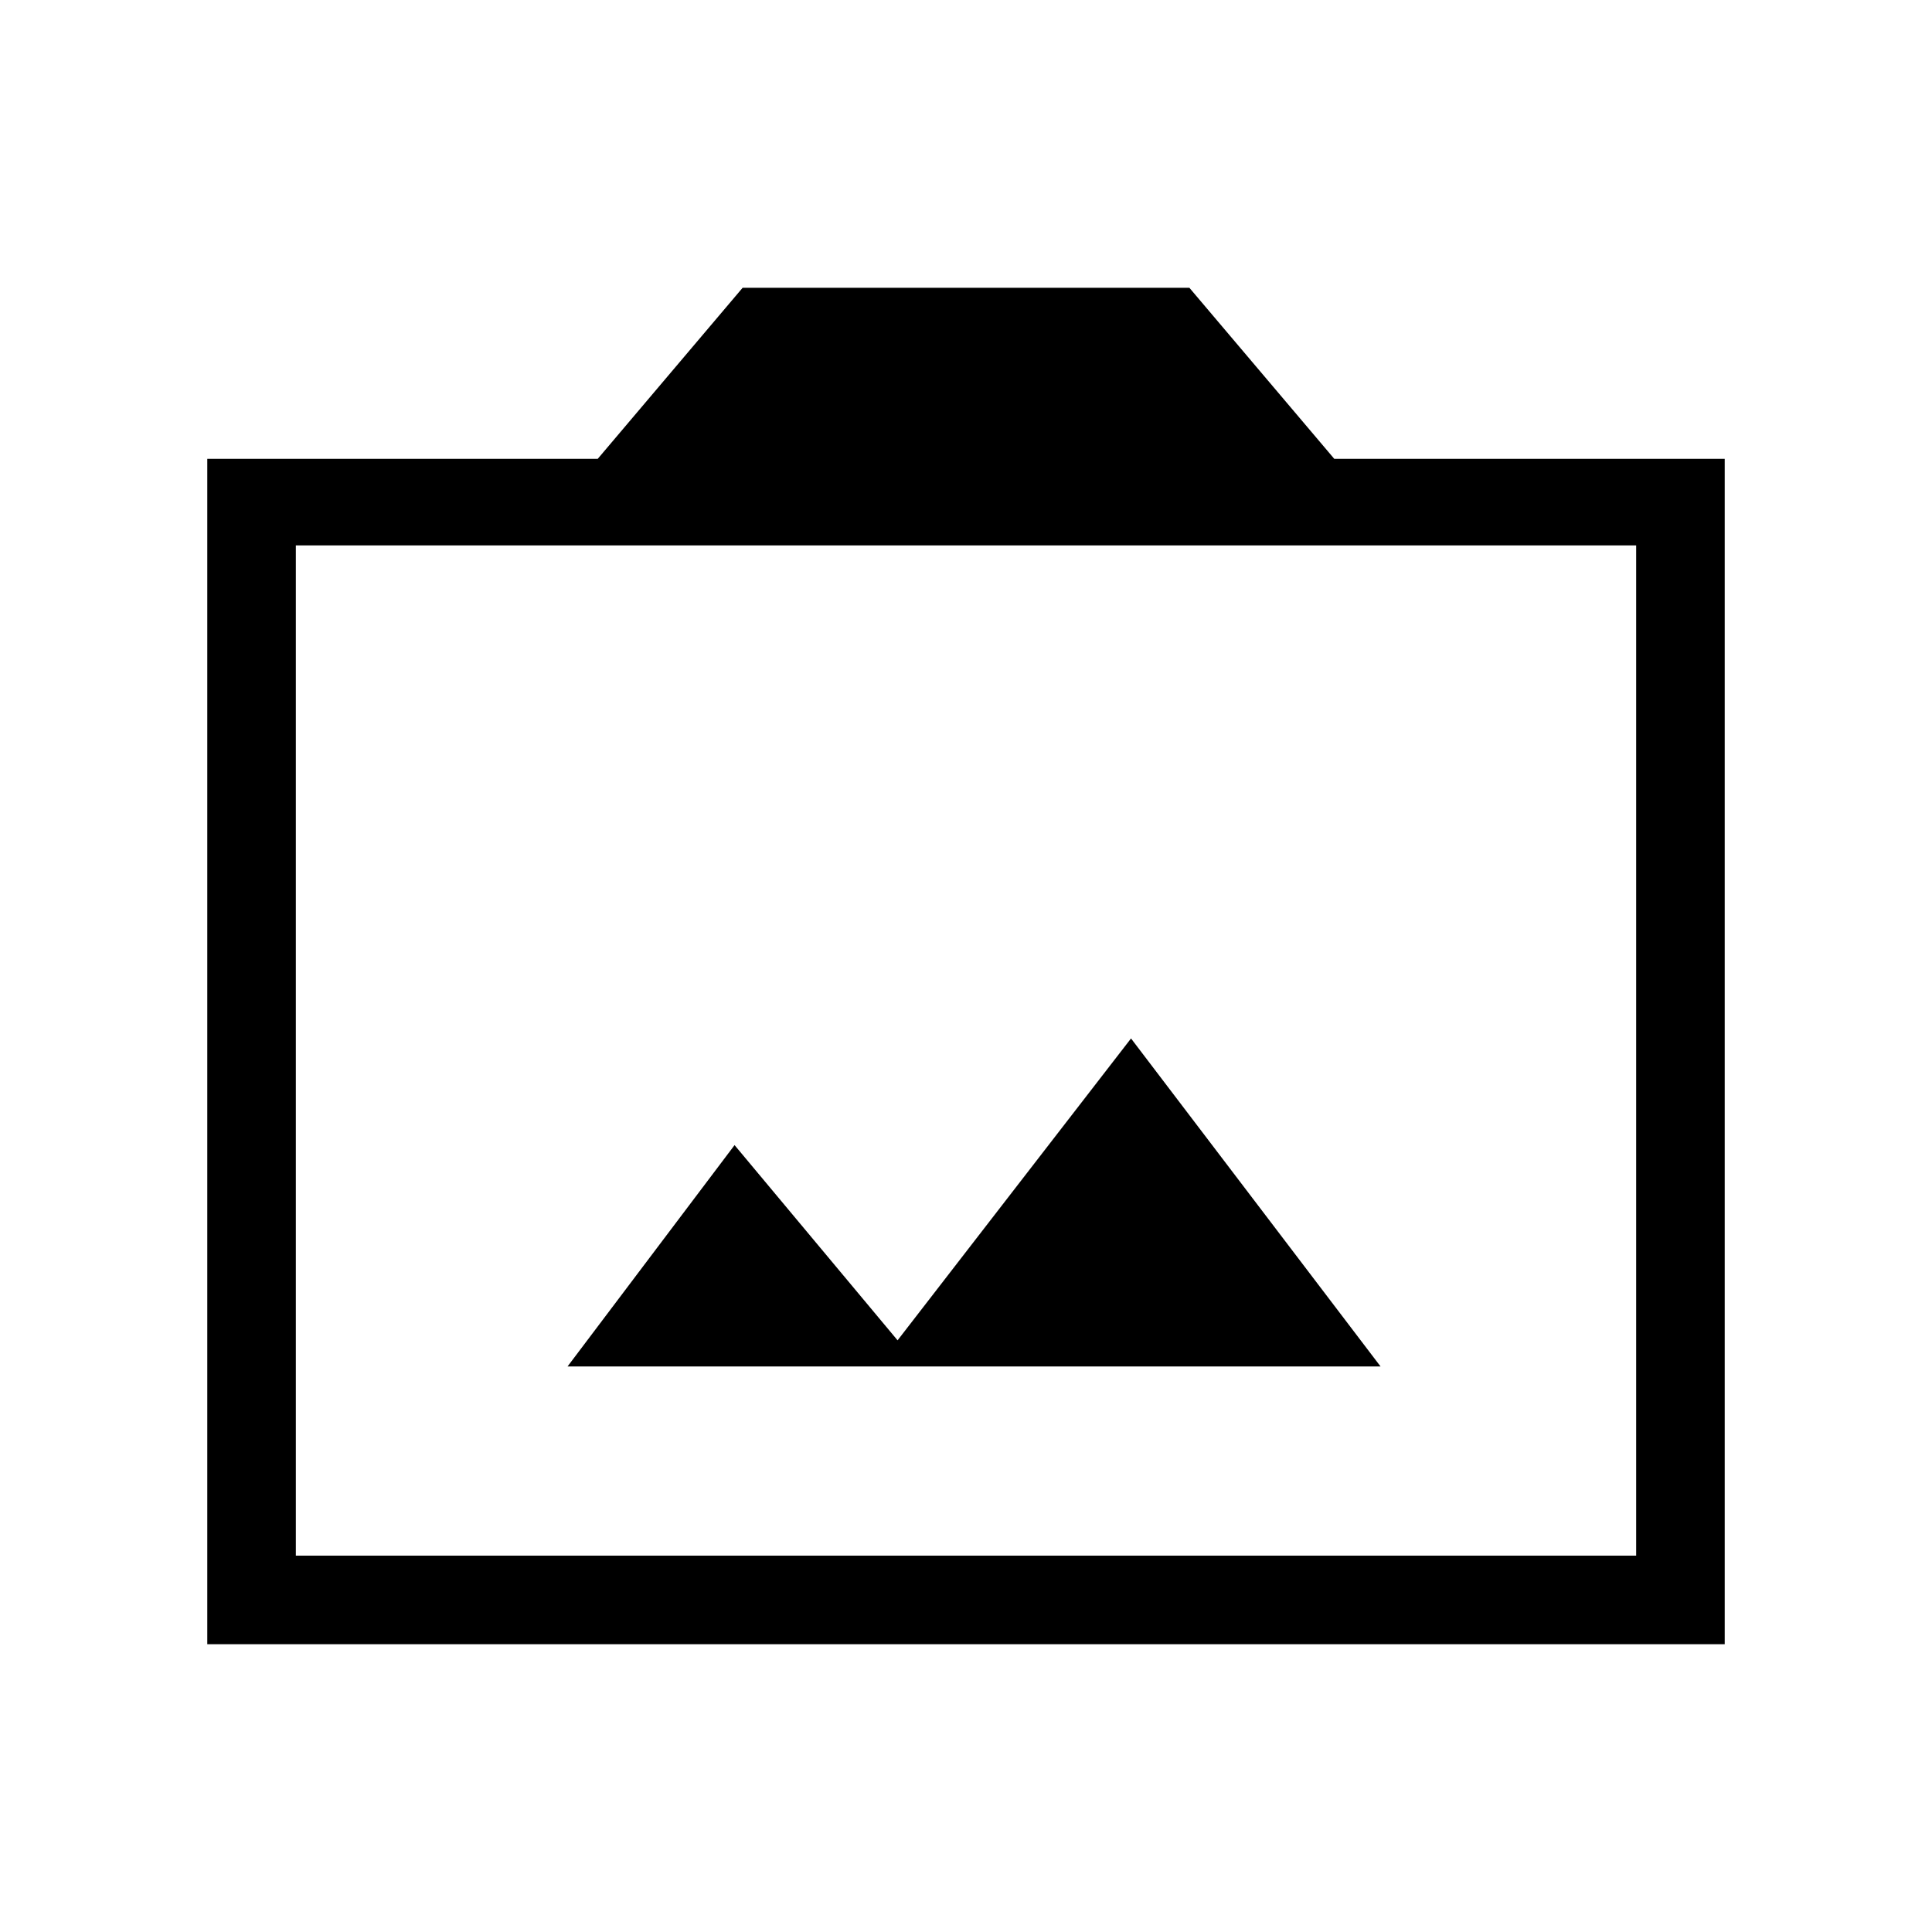 <svg xmlns="http://www.w3.org/2000/svg" height="48" width="48"><path d="M14.1 33.95h20.2l-6.2-8.15-5.8 7.5-4.05-4.85Zm-8.95 6.9V11.4h9.7l3.6-4.25h11.1l3.6 4.25h9.7v29.45Zm2.2-2.2h33.3v-25.1H7.35ZM24 26.1Z"/></svg>